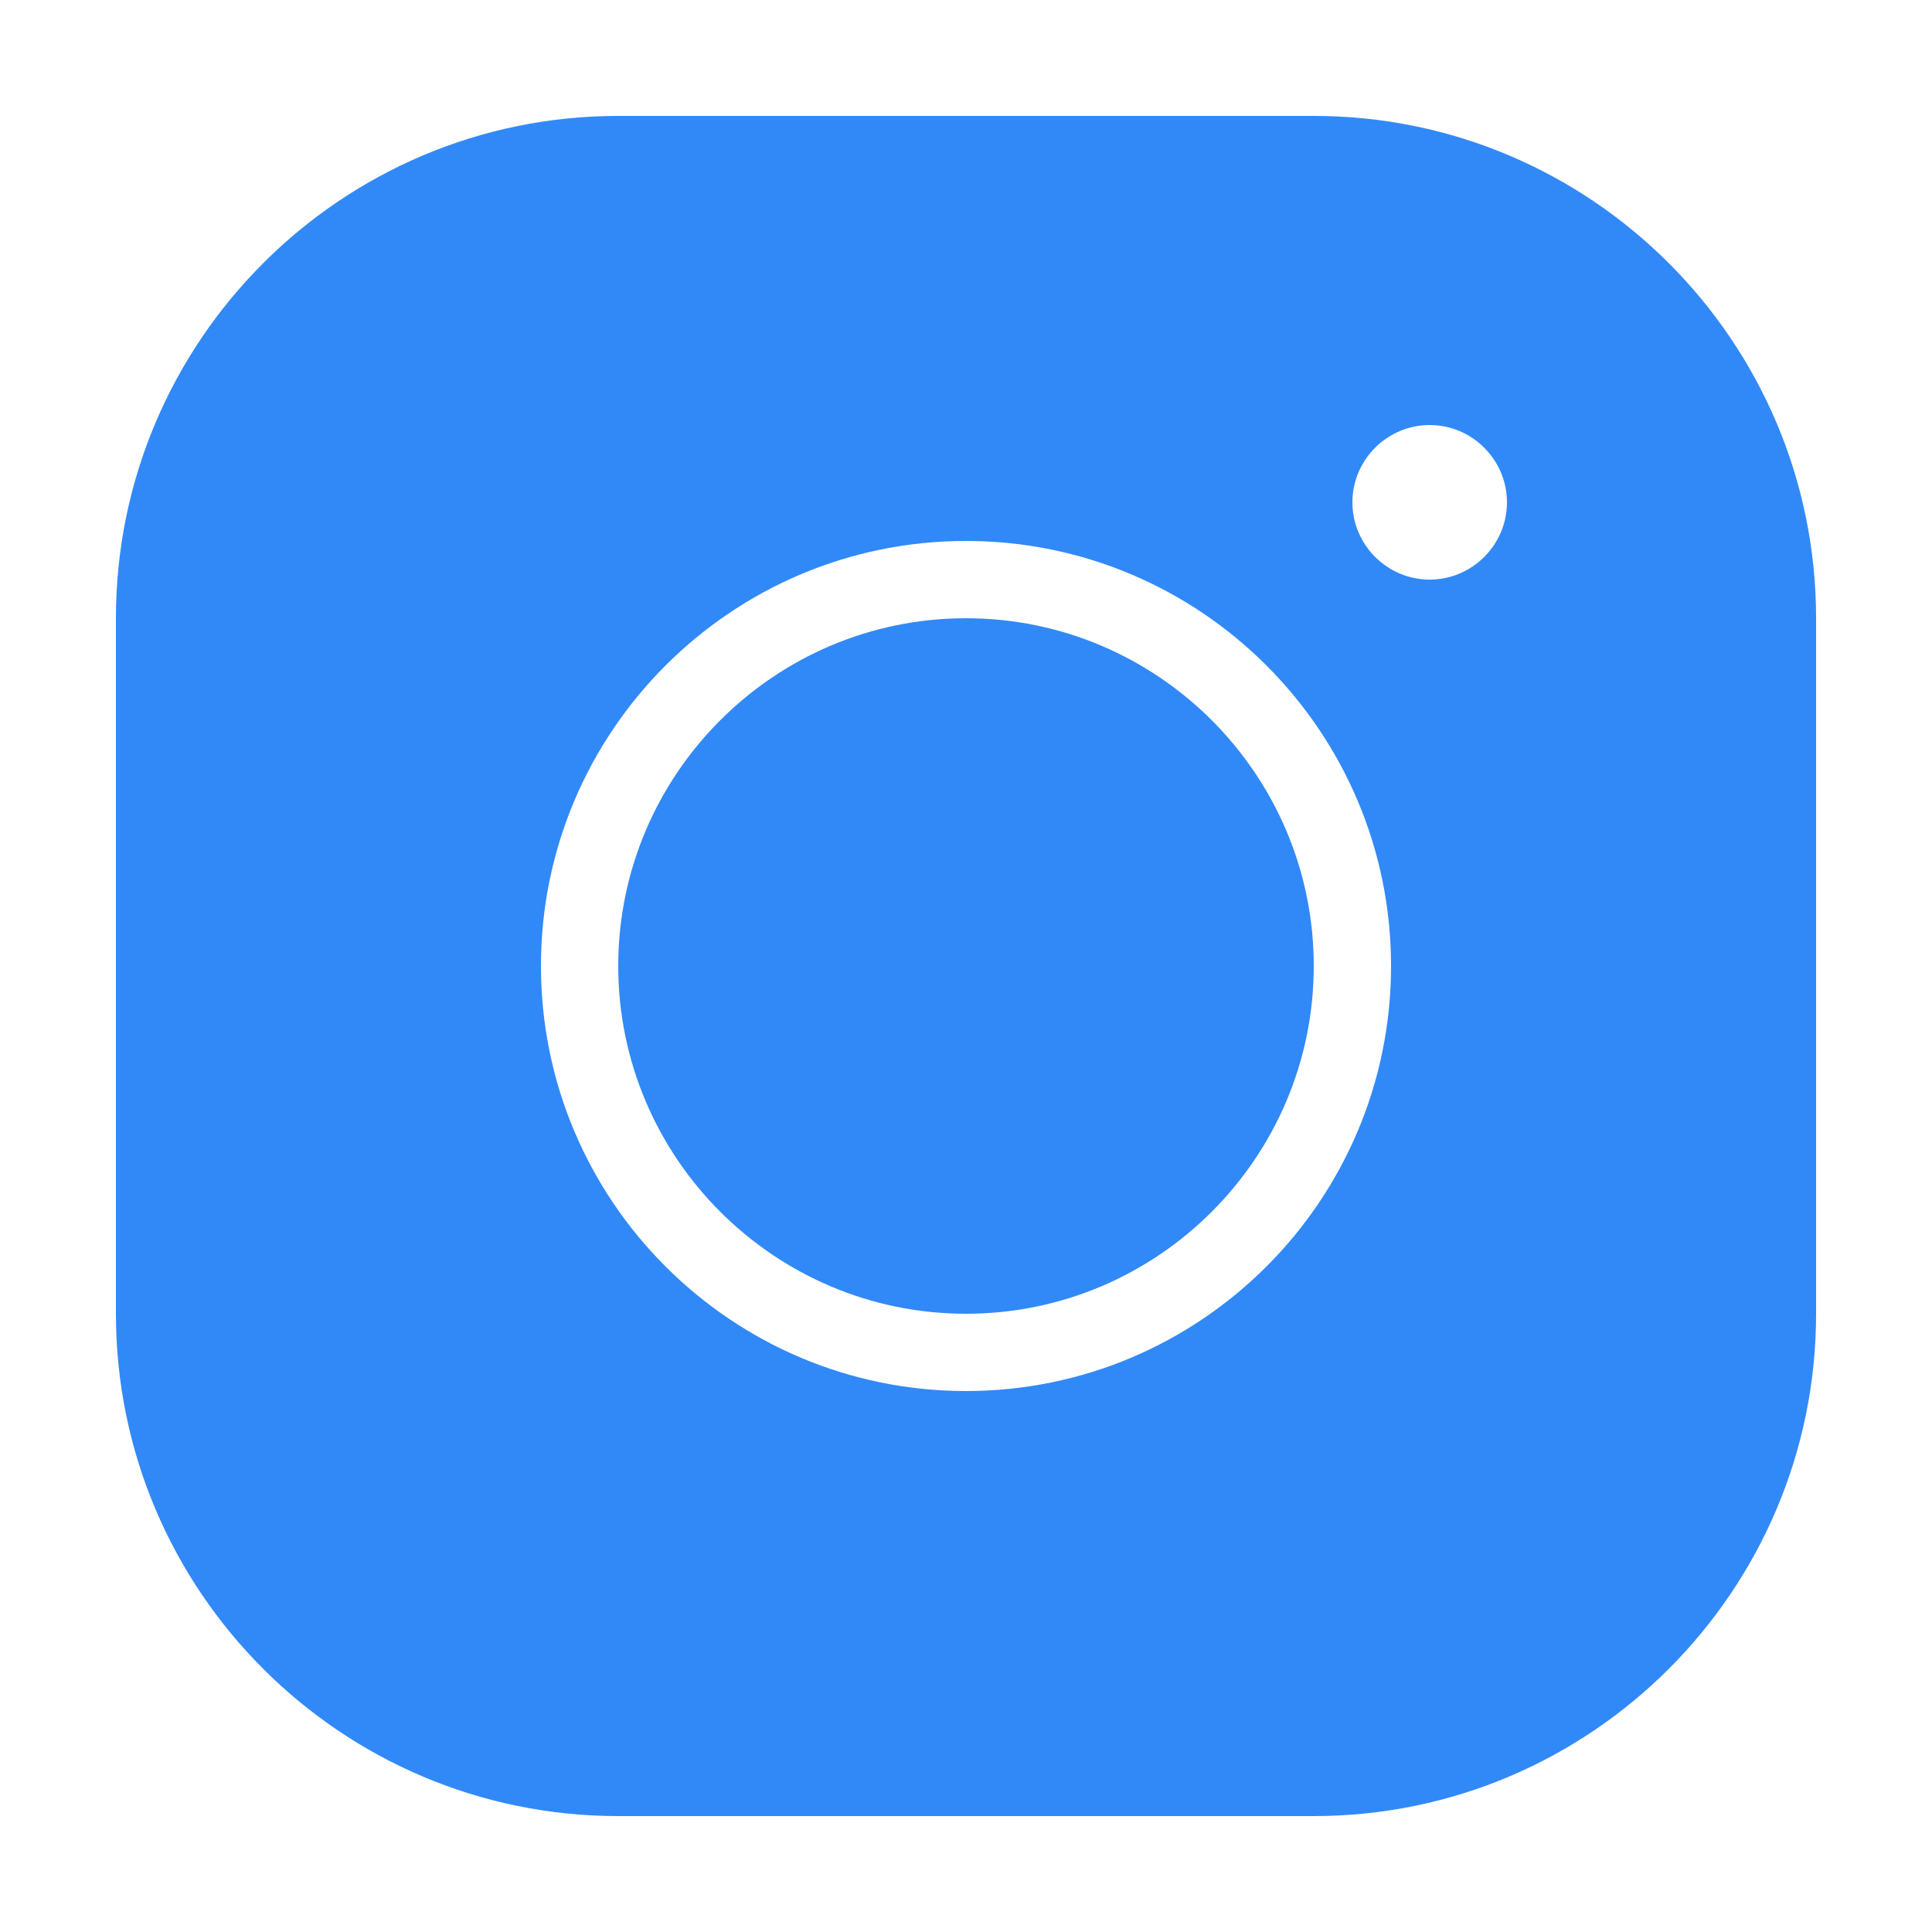 <svg width="34" height="34" viewBox="0 0 34 34" fill="none" xmlns="http://www.w3.org/2000/svg">
<path d="M10.88 2.04C6.004 2.04 2.04 6.004 2.04 10.88V23.12C2.04 27.996 6.004 31.96 10.88 31.96H23.12C27.996 31.96 31.96 27.996 31.96 23.12V10.88C31.96 6.004 27.996 2.04 23.12 2.04H10.88ZM25.16 7.48C25.908 7.48 26.52 8.092 26.52 8.84C26.52 9.588 25.908 10.2 25.16 10.2C24.412 10.2 23.8 9.588 23.8 8.84C23.8 8.092 24.412 7.48 25.16 7.48ZM17 9.52C21.128 9.52 24.48 12.872 24.48 17C24.48 21.128 21.128 24.48 17 24.48C12.872 24.48 9.52 21.128 9.52 17C9.52 12.872 12.872 9.52 17 9.52ZM17 10.88C13.627 10.88 10.88 13.627 10.88 17C10.88 20.373 13.627 23.12 17 23.12C20.373 23.12 23.12 20.373 23.12 17C23.12 13.627 20.373 10.88 17 10.88Z" fill="#3189F7"/>
</svg>
